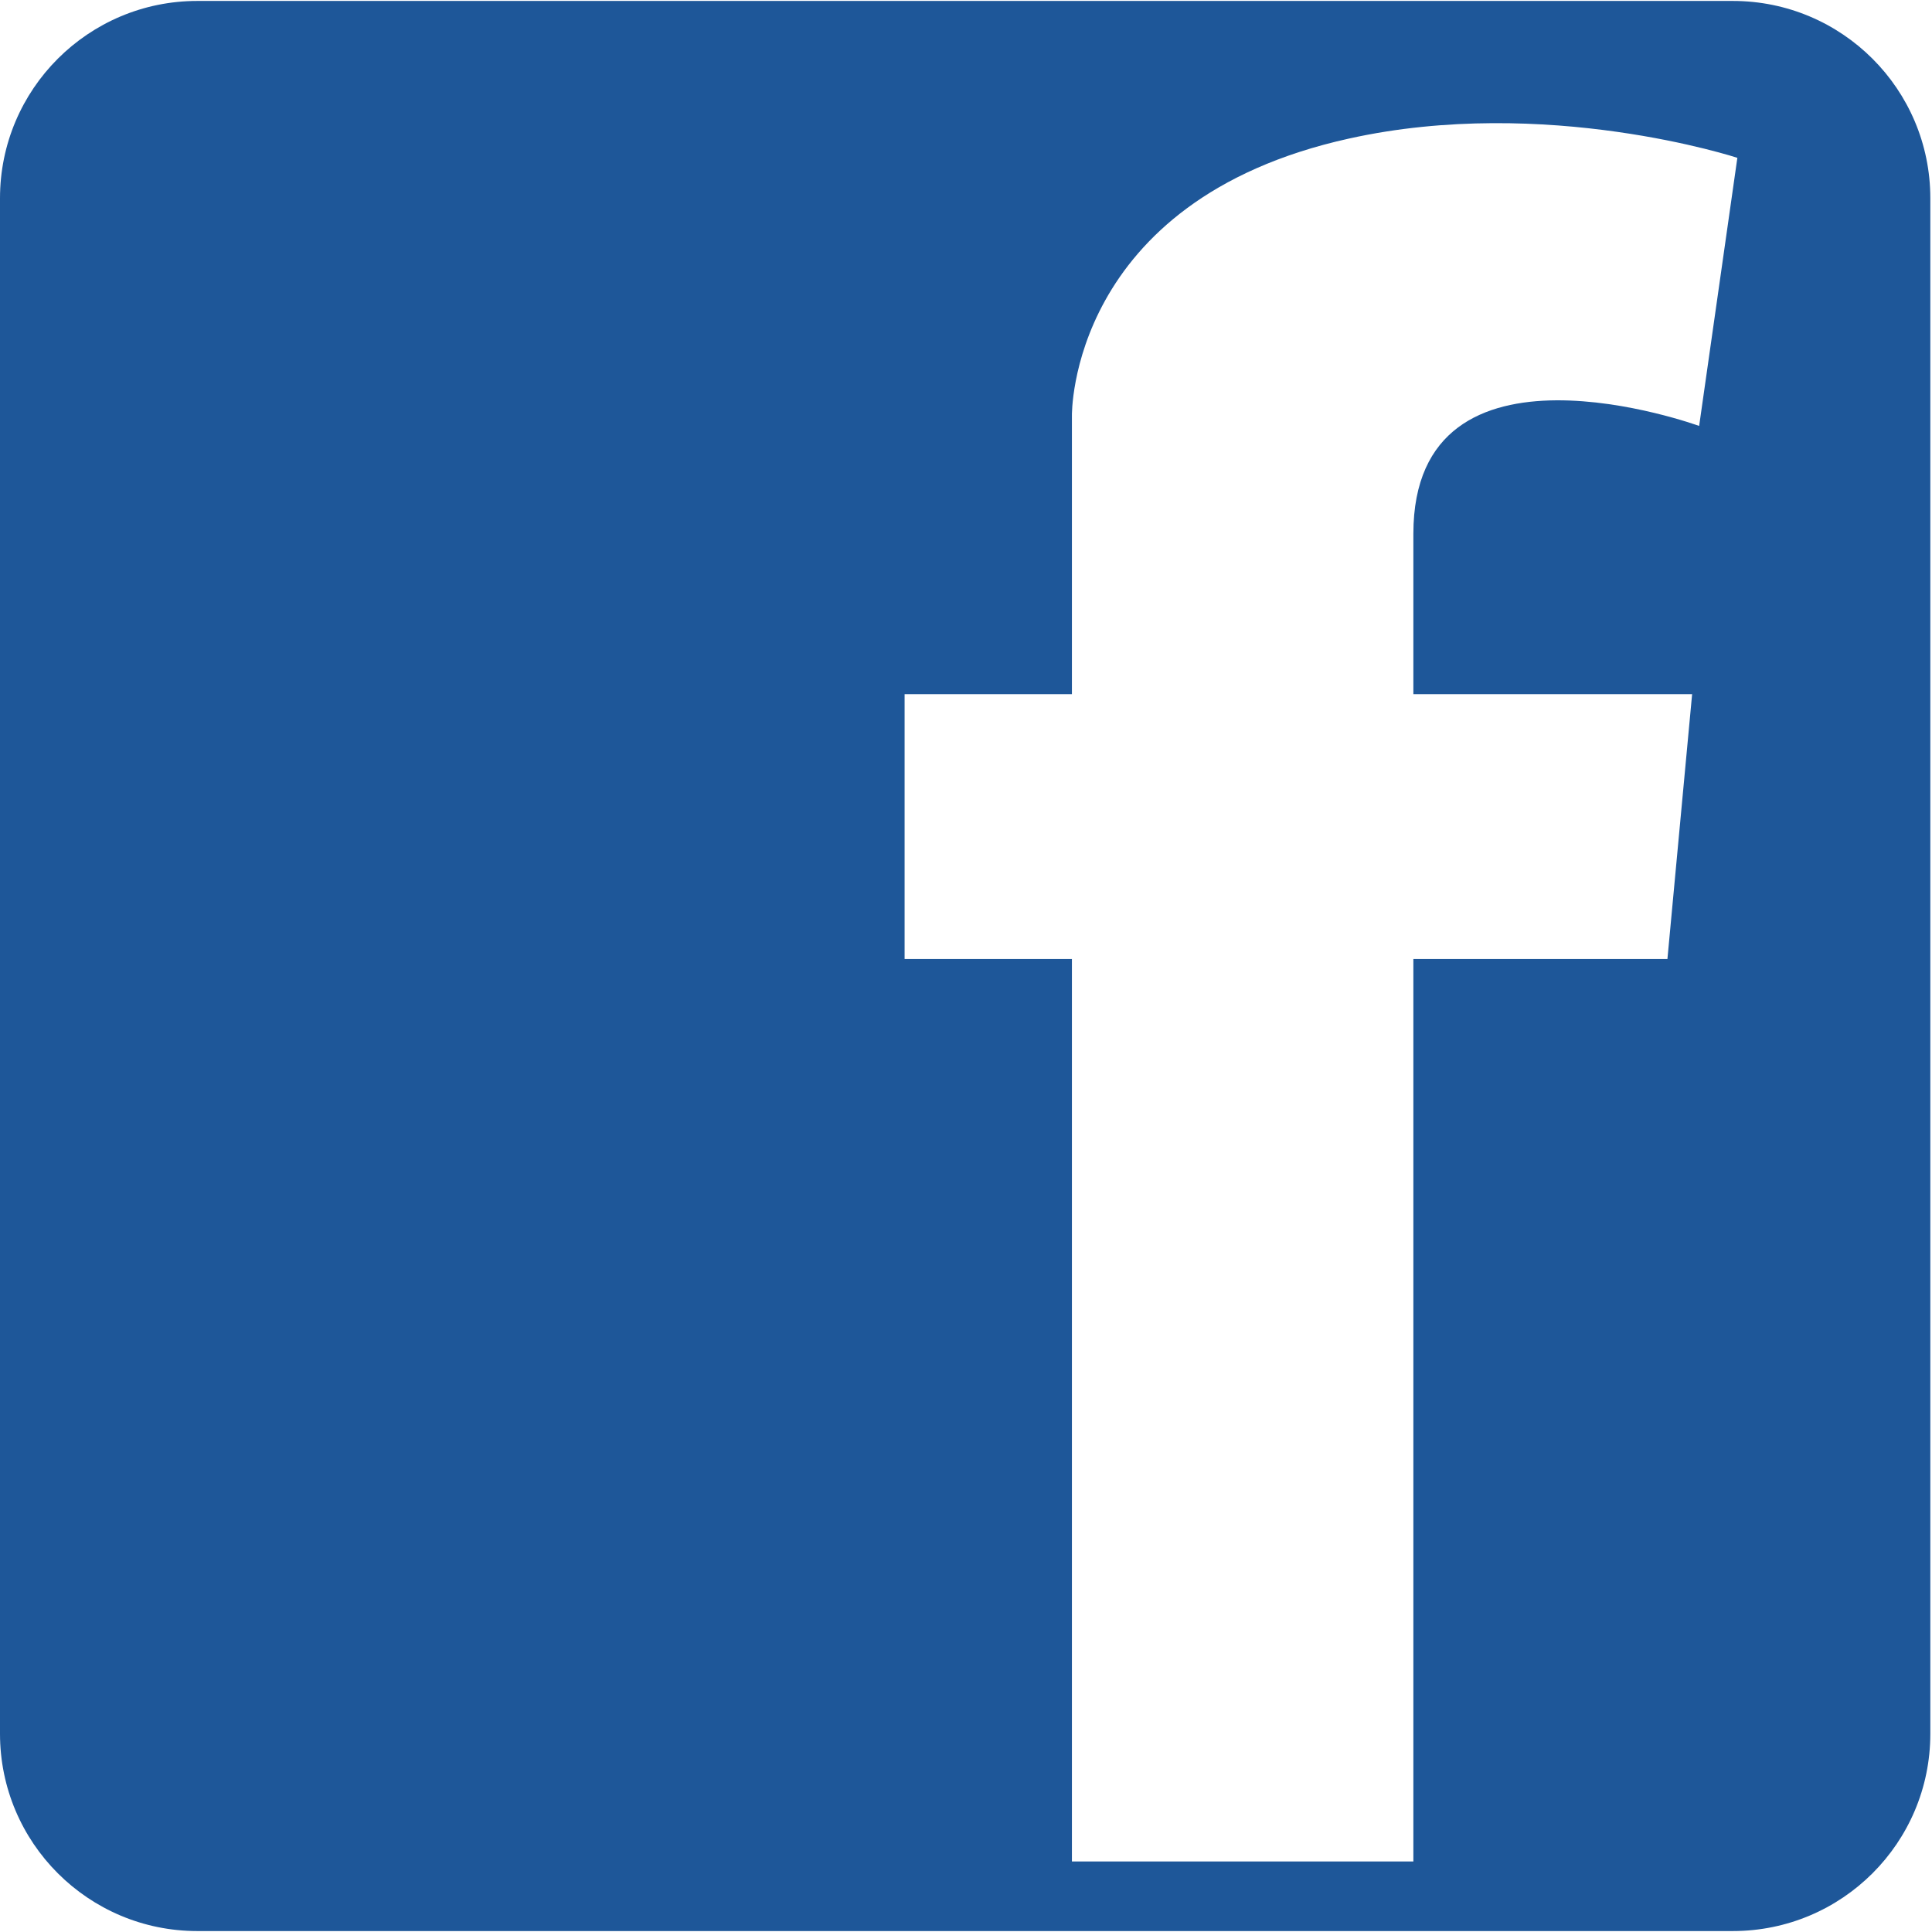<svg t="1658475793570" class="icon" viewBox="0 0 1025 1024" version="1.1" xmlns="http://www.w3.org/2000/svg" p-id="3076" width="50" height="50"><path d="M919.307 0 104.693 0C46.925 0 0 46.812 0 104.693L0 919.307c0 57.88 46.925 104.693 104.693 104.693L919.307 1024c57.88 0 104.806-46.756 104.806-104.693L1024.113 104.693C1024.113 46.812 977.188 0 919.307 0zM901.463 225.479c0 0-151.618-55.339-151.618 57.259l0 85.042 147.891 0-13.101 140.494-134.79 0 0 478.797-181.151 0L568.694 508.273 479.926 508.273 479.926 367.779l88.769 0L568.694 282.738 568.694 220.001c0 0-1.863-114.123 146.988-146.988 104.467-23.152 206.054 10.221 206.054 10.221L901.463 225.479z" p-id="3077" fill="#1e5799"></path></svg>